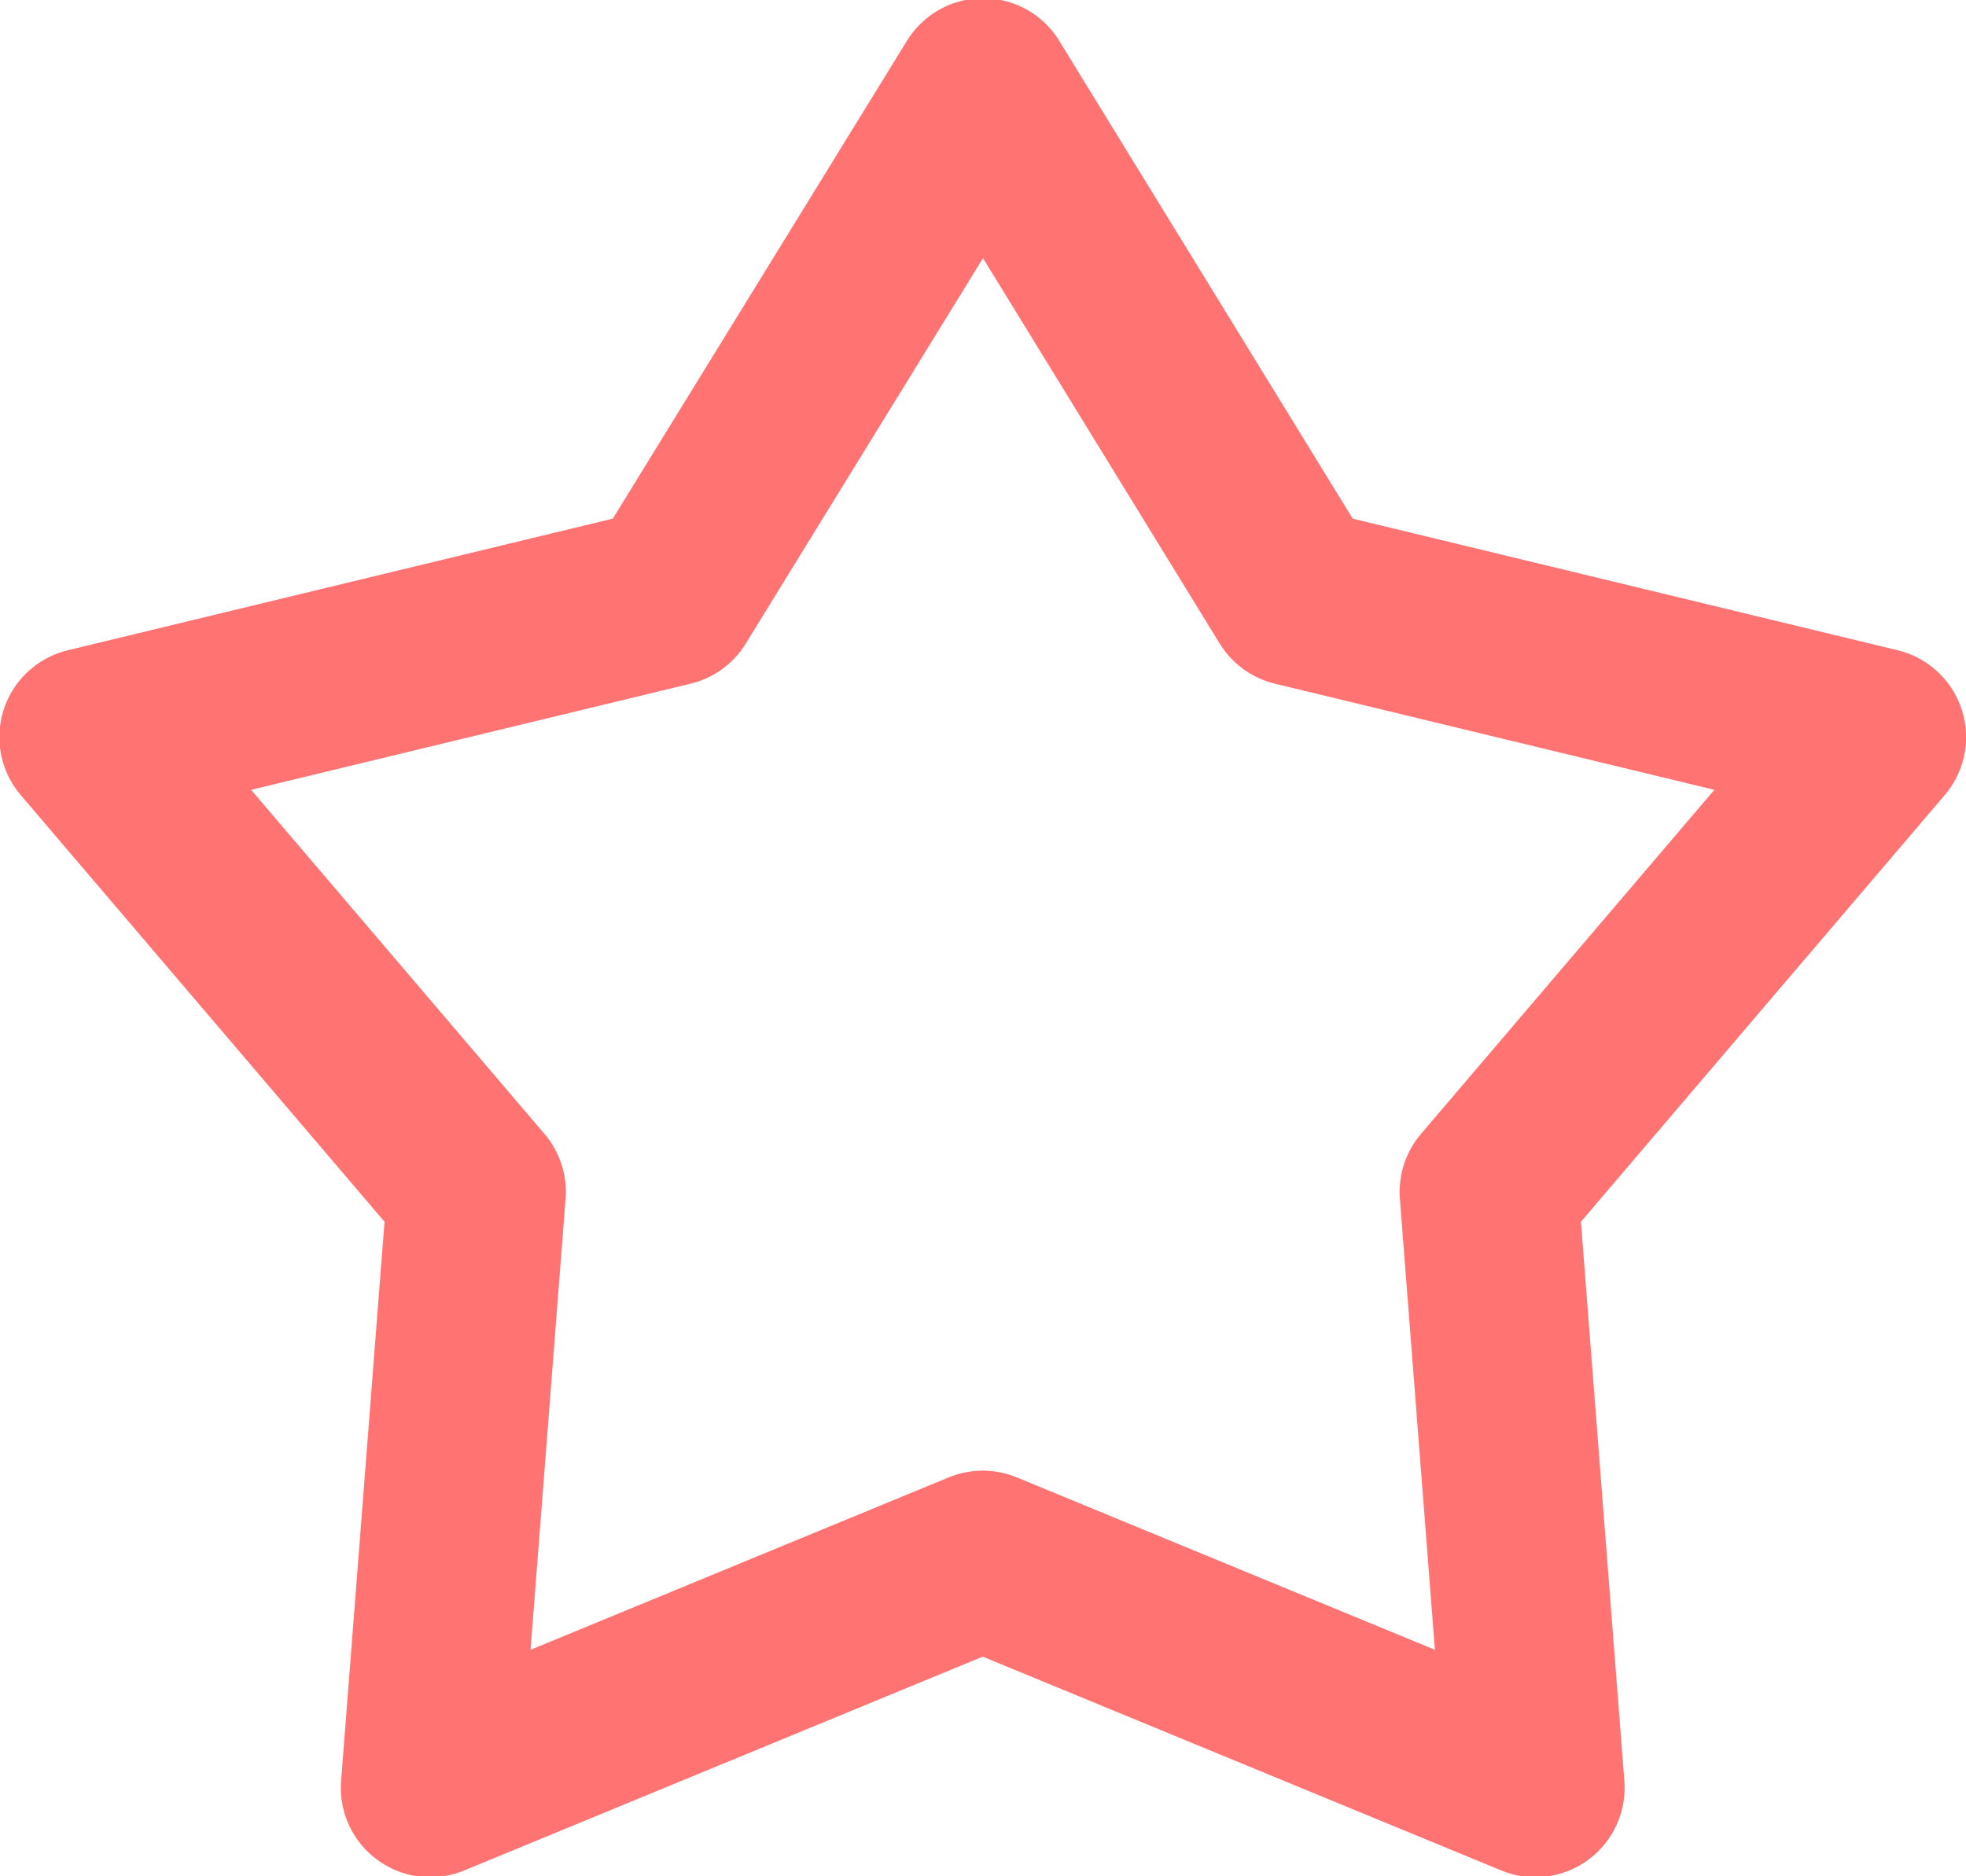 <svg xmlns="http://www.w3.org/2000/svg" width="22" height="21" viewBox="0 0 22 21">
<defs>
    <style>
      .cls-1 {
        fill: #ff7373;
        fill-opacity: 0;
        stroke: #ff7373;
        stroke-linejoin: round;
        stroke-width: 2px;
        fill-rule: evenodd;
      }
    </style>
  </defs>
  <path id="Polygon_1" data-name="Polygon 1" class="cls-1" d="M887.47,2696.2l3.5,5.7,6.5,1.57-4.339,5.09,0.518,6.67-6.183-2.55-6.183,2.55,0.518-6.67-4.339-5.09,6.5-1.57Z" transform="translate(-876.469 -2695.22)"/>
</svg>
